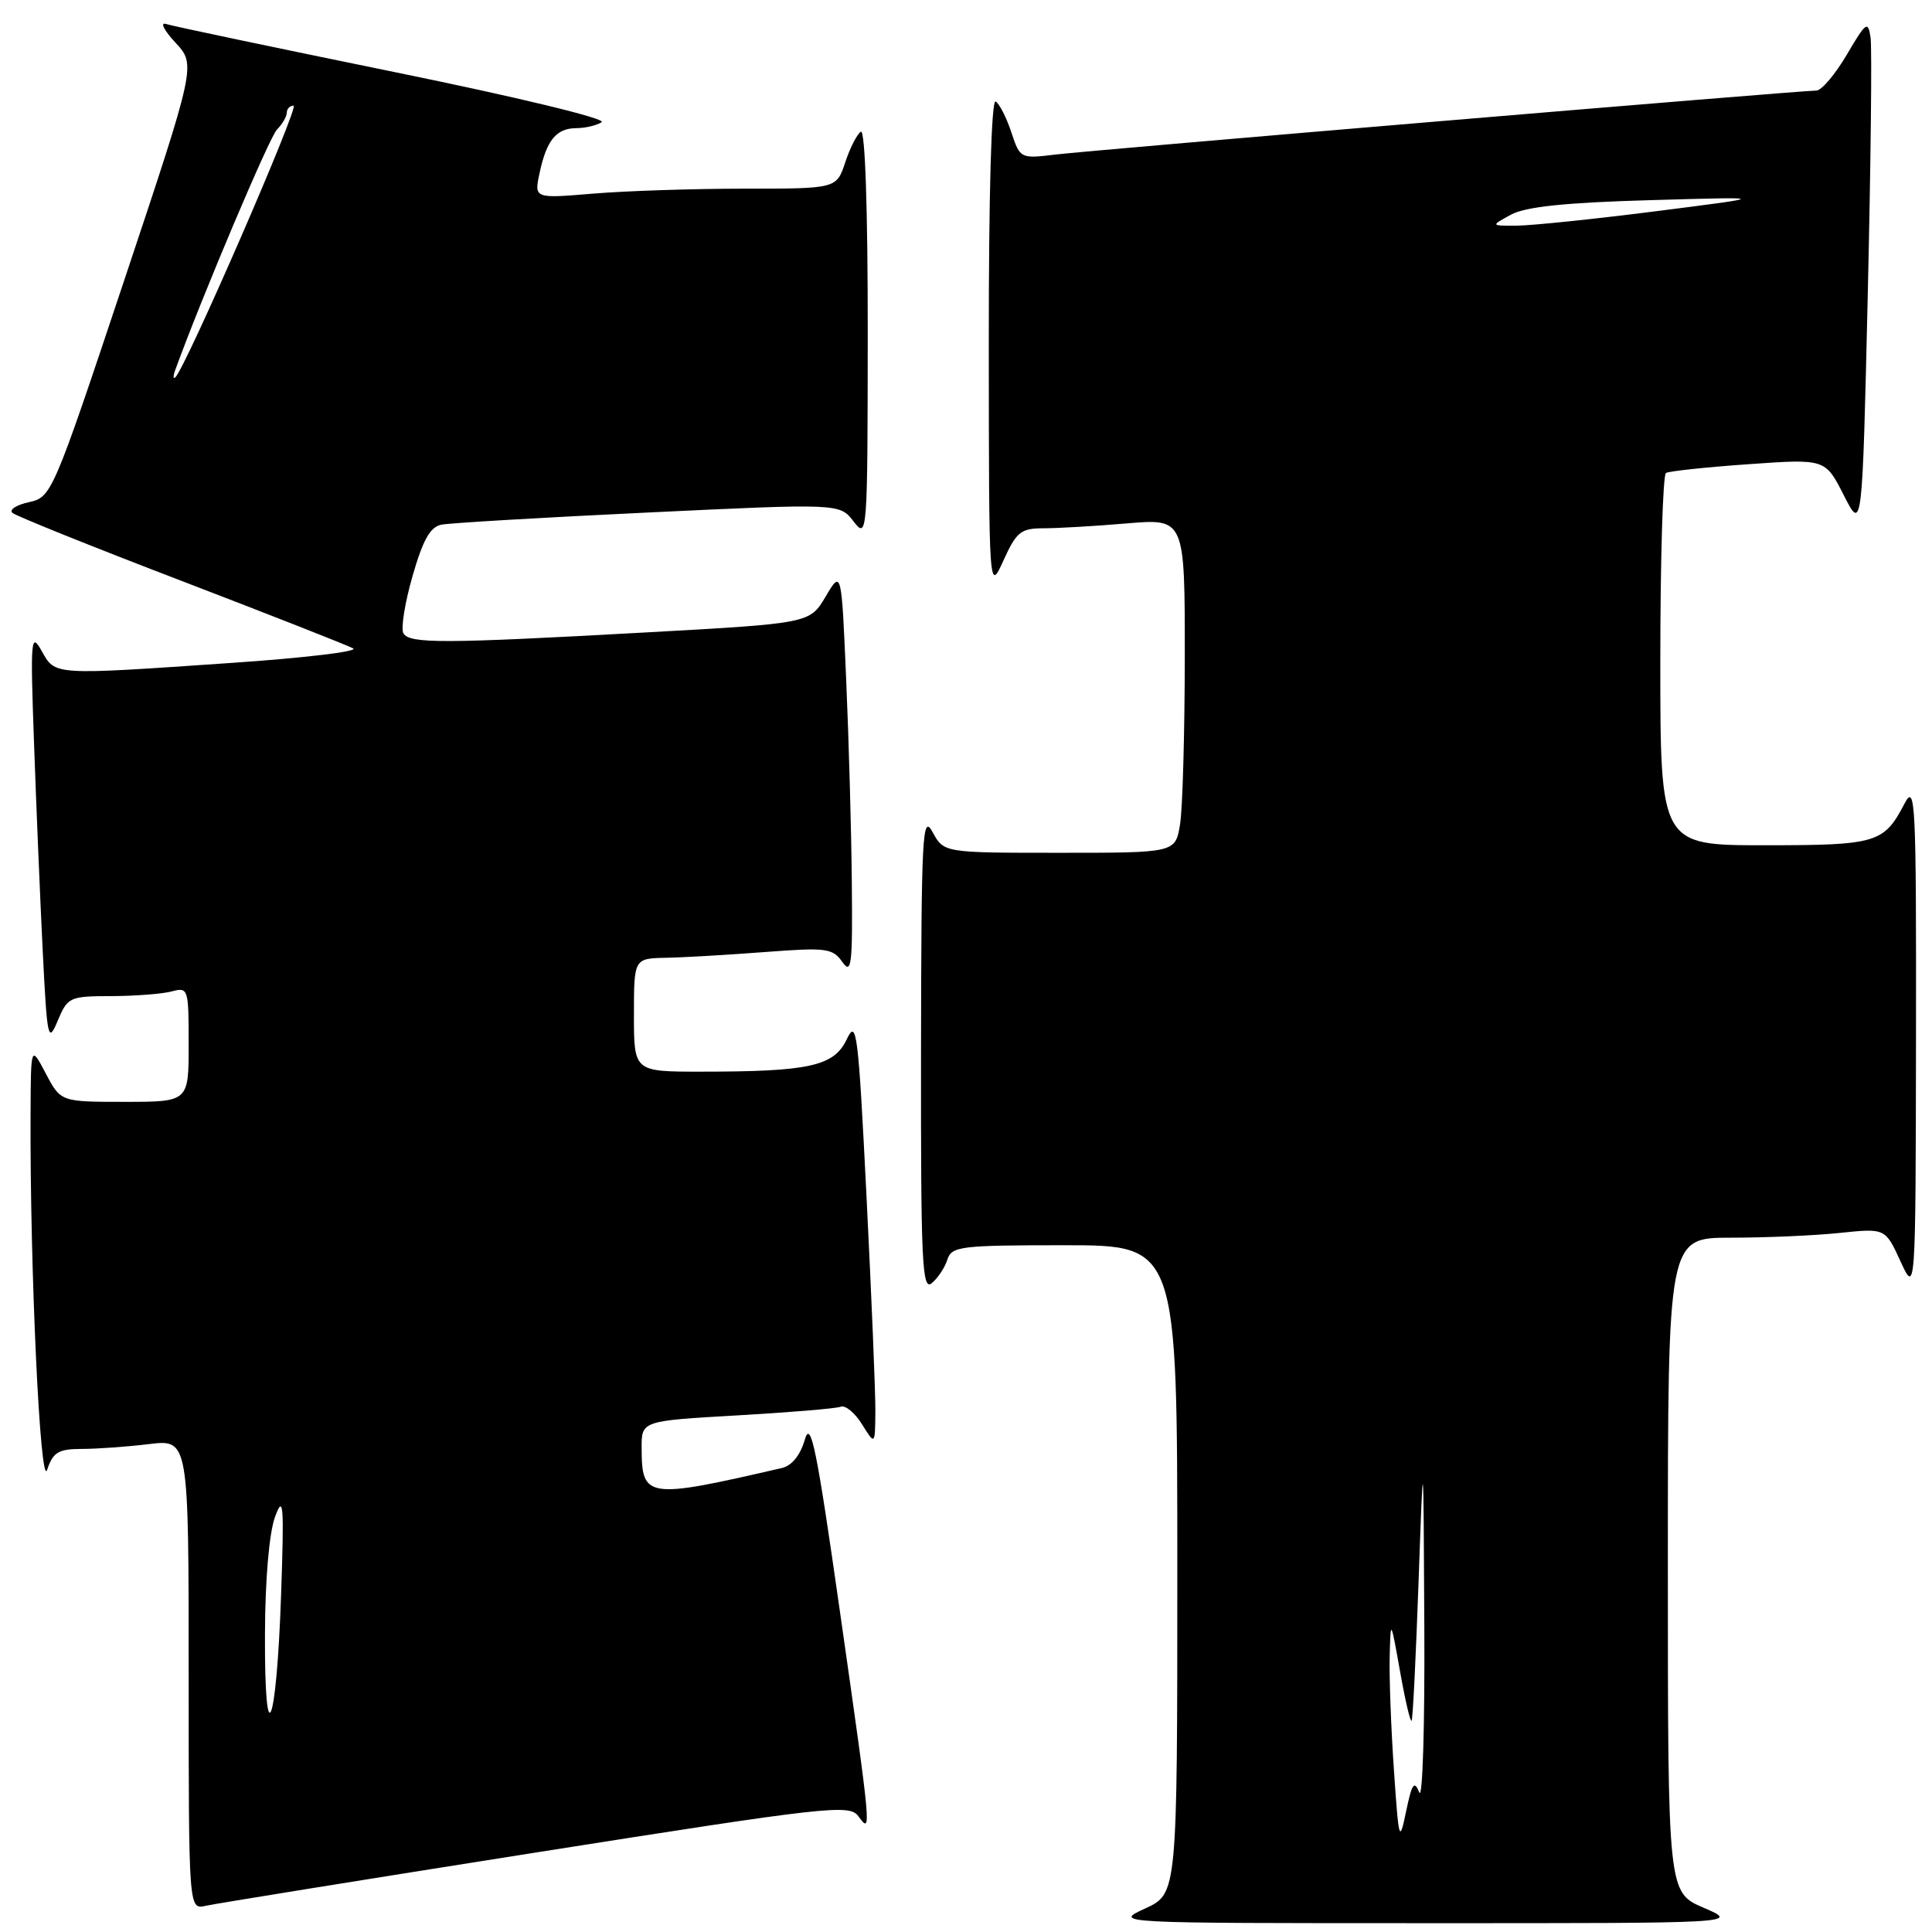 <?xml version="1.0" encoding="UTF-8" standalone="no"?>
<!DOCTYPE svg PUBLIC "-//W3C//DTD SVG 1.1//EN" "http://www.w3.org/Graphics/SVG/1.1/DTD/svg11.dtd" >
<svg xmlns="http://www.w3.org/2000/svg" xmlns:xlink="http://www.w3.org/1999/xlink" version="1.1" viewBox="0 0 256 256">
 <g >
 <path fill="currentColor"
d=" M 225.75 252.79 C 221.00 250.75 221.00 250.75 221.00 207.38 C 221.00 164.00 221.00 164.00 229.35 164.00 C 233.95 164.00 240.43 163.72 243.76 163.37 C 249.81 162.74 249.81 162.74 251.82 167.12 C 253.83 171.50 253.83 171.50 253.88 137.50 C 253.92 106.04 253.80 103.72 252.35 106.50 C 249.62 111.72 248.69 112.00 233.81 112.00 C 220.00 112.00 220.00 112.00 220.00 87.56 C 220.00 74.12 220.34 62.92 220.75 62.67 C 221.16 62.43 226.08 61.90 231.68 61.51 C 241.86 60.79 241.86 60.79 244.31 65.62 C 246.76 70.44 246.76 70.44 247.49 38.97 C 247.89 21.66 248.06 6.38 247.86 5.00 C 247.53 2.70 247.27 2.89 244.71 7.25 C 243.17 9.86 241.36 12.00 240.68 12.00 C 238.54 12.00 144.72 19.89 139.84 20.48 C 135.22 21.04 135.16 21.01 134.01 17.54 C 133.38 15.61 132.44 13.77 131.93 13.45 C 131.36 13.11 131.01 25.79 131.02 45.69 C 131.04 78.50 131.04 78.50 132.97 74.25 C 134.69 70.46 135.27 70.00 138.30 70.00 C 140.17 70.00 145.14 69.71 149.35 69.35 C 157.00 68.71 157.00 68.71 156.99 87.10 C 156.98 97.22 156.70 107.19 156.36 109.25 C 155.74 113.00 155.74 113.00 140.40 113.00 C 125.06 113.00 125.06 113.00 123.57 110.25 C 122.22 107.76 122.08 110.54 122.04 139.37 C 122.01 167.22 122.18 171.09 123.46 170.03 C 124.26 169.37 125.20 167.96 125.53 166.91 C 126.09 165.14 127.25 165.00 141.07 165.00 C 156.00 165.00 156.00 165.00 156.00 207.96 C 156.00 250.92 156.00 250.92 151.75 252.88 C 147.50 254.83 147.50 254.83 189.00 254.83 C 230.50 254.84 230.50 254.84 225.75 252.79 Z  M 70.99 245.47 C 109.84 239.34 112.55 239.04 113.74 240.66 C 115.51 243.08 115.51 243.05 111.29 213.50 C 108.20 191.81 107.43 188.04 106.64 190.77 C 106.05 192.82 104.92 194.22 103.60 194.52 C 85.68 198.66 85.04 198.57 85.02 191.89 C 85.00 188.27 85.00 188.27 97.64 187.55 C 104.59 187.15 110.78 186.64 111.40 186.40 C 112.01 186.16 113.29 187.21 114.23 188.74 C 115.95 191.50 115.95 191.50 115.99 187.00 C 116.01 184.53 115.48 171.74 114.82 158.60 C 113.72 136.60 113.51 134.94 112.19 137.73 C 110.50 141.28 107.25 142.00 92.86 142.00 C 84.00 142.00 84.00 142.00 84.00 134.50 C 84.00 127.00 84.00 127.00 88.25 126.91 C 90.59 126.87 96.49 126.52 101.36 126.15 C 109.49 125.53 110.33 125.64 111.61 127.46 C 112.83 129.20 112.98 127.89 112.87 116.97 C 112.81 110.11 112.47 97.97 112.12 90.00 C 111.50 75.50 111.50 75.50 109.40 79.05 C 107.30 82.60 107.30 82.60 85.40 83.81 C 58.67 85.29 54.30 85.30 53.46 83.93 C 53.09 83.34 53.63 79.94 54.65 76.38 C 56.03 71.55 57.00 69.81 58.50 69.52 C 59.60 69.30 71.92 68.57 85.88 67.91 C 111.26 66.70 111.26 66.70 113.11 69.10 C 114.92 71.45 114.96 70.94 114.98 44.19 C 114.99 27.67 114.63 17.11 114.07 17.45 C 113.56 17.77 112.63 19.60 112.00 21.51 C 110.84 25.00 110.84 25.00 98.57 25.00 C 91.82 25.00 82.81 25.30 78.54 25.66 C 70.77 26.31 70.77 26.31 71.50 22.91 C 72.43 18.56 73.71 17.00 76.37 16.98 C 77.54 16.98 79.05 16.62 79.73 16.19 C 80.43 15.74 68.54 12.87 52.23 9.54 C 36.43 6.31 22.82 3.45 22.00 3.18 C 21.18 2.91 21.73 4.02 23.24 5.64 C 25.98 8.59 25.98 8.59 16.43 37.23 C 7.00 65.49 6.83 65.88 3.84 66.54 C 2.17 66.90 1.18 67.54 1.65 67.96 C 2.12 68.37 12.17 72.42 24.00 76.95 C 35.83 81.49 46.09 85.52 46.80 85.92 C 47.52 86.32 40.32 87.18 30.80 87.83 C 6.82 89.48 7.35 89.51 5.52 86.25 C 4.09 83.70 4.01 84.61 4.51 98.50 C 4.80 106.75 5.32 119.12 5.66 126.00 C 6.25 137.74 6.37 138.30 7.65 135.25 C 8.96 132.12 9.22 132.00 14.75 131.99 C 17.91 131.98 21.51 131.70 22.75 131.37 C 24.94 130.78 25.00 130.97 25.00 138.38 C 25.00 146.00 25.00 146.00 16.52 146.00 C 8.05 146.00 8.05 146.00 6.07 142.25 C 4.09 138.50 4.09 138.50 4.05 147.50 C 3.95 167.96 5.33 197.51 6.25 194.75 C 7.03 192.42 7.73 192.00 10.83 191.99 C 12.85 191.99 16.86 191.70 19.75 191.35 C 25.00 190.72 25.00 190.72 25.00 221.88 C 25.00 253.04 25.00 253.04 27.25 252.53 C 28.49 252.25 48.17 249.07 70.99 245.47 Z  M 184.70 234.50 C 184.32 229.00 184.07 222.25 184.14 219.50 C 184.27 214.50 184.27 214.50 185.52 221.50 C 186.20 225.35 186.89 228.28 187.05 228.00 C 187.21 227.72 187.62 219.40 187.97 209.50 C 188.61 191.50 188.61 191.50 188.73 215.50 C 188.80 228.70 188.50 238.60 188.06 237.50 C 187.40 235.86 187.09 236.32 186.32 240.00 C 185.43 244.28 185.35 244.02 184.70 234.50 Z  M 200.22 28.44 C 202.17 27.39 207.41 26.84 218.72 26.52 C 234.50 26.07 234.50 26.07 219.50 27.98 C 211.25 29.03 202.93 29.89 201.00 29.90 C 197.50 29.92 197.50 29.92 200.22 28.44 Z  M 35.11 216.50 C 35.13 209.32 35.67 203.10 36.44 201.00 C 37.56 197.95 37.66 199.30 37.24 211.50 C 36.62 229.13 35.04 232.84 35.11 216.50 Z  M 23.23 49.00 C 26.79 39.22 35.69 18.20 36.69 17.18 C 37.41 16.45 38.00 15.44 38.00 14.93 C 38.00 14.42 38.41 14.00 38.90 14.00 C 39.71 14.00 24.57 48.79 23.23 50.00 C 22.93 50.27 22.93 49.83 23.23 49.00 Z "/>
</g>
</svg>
